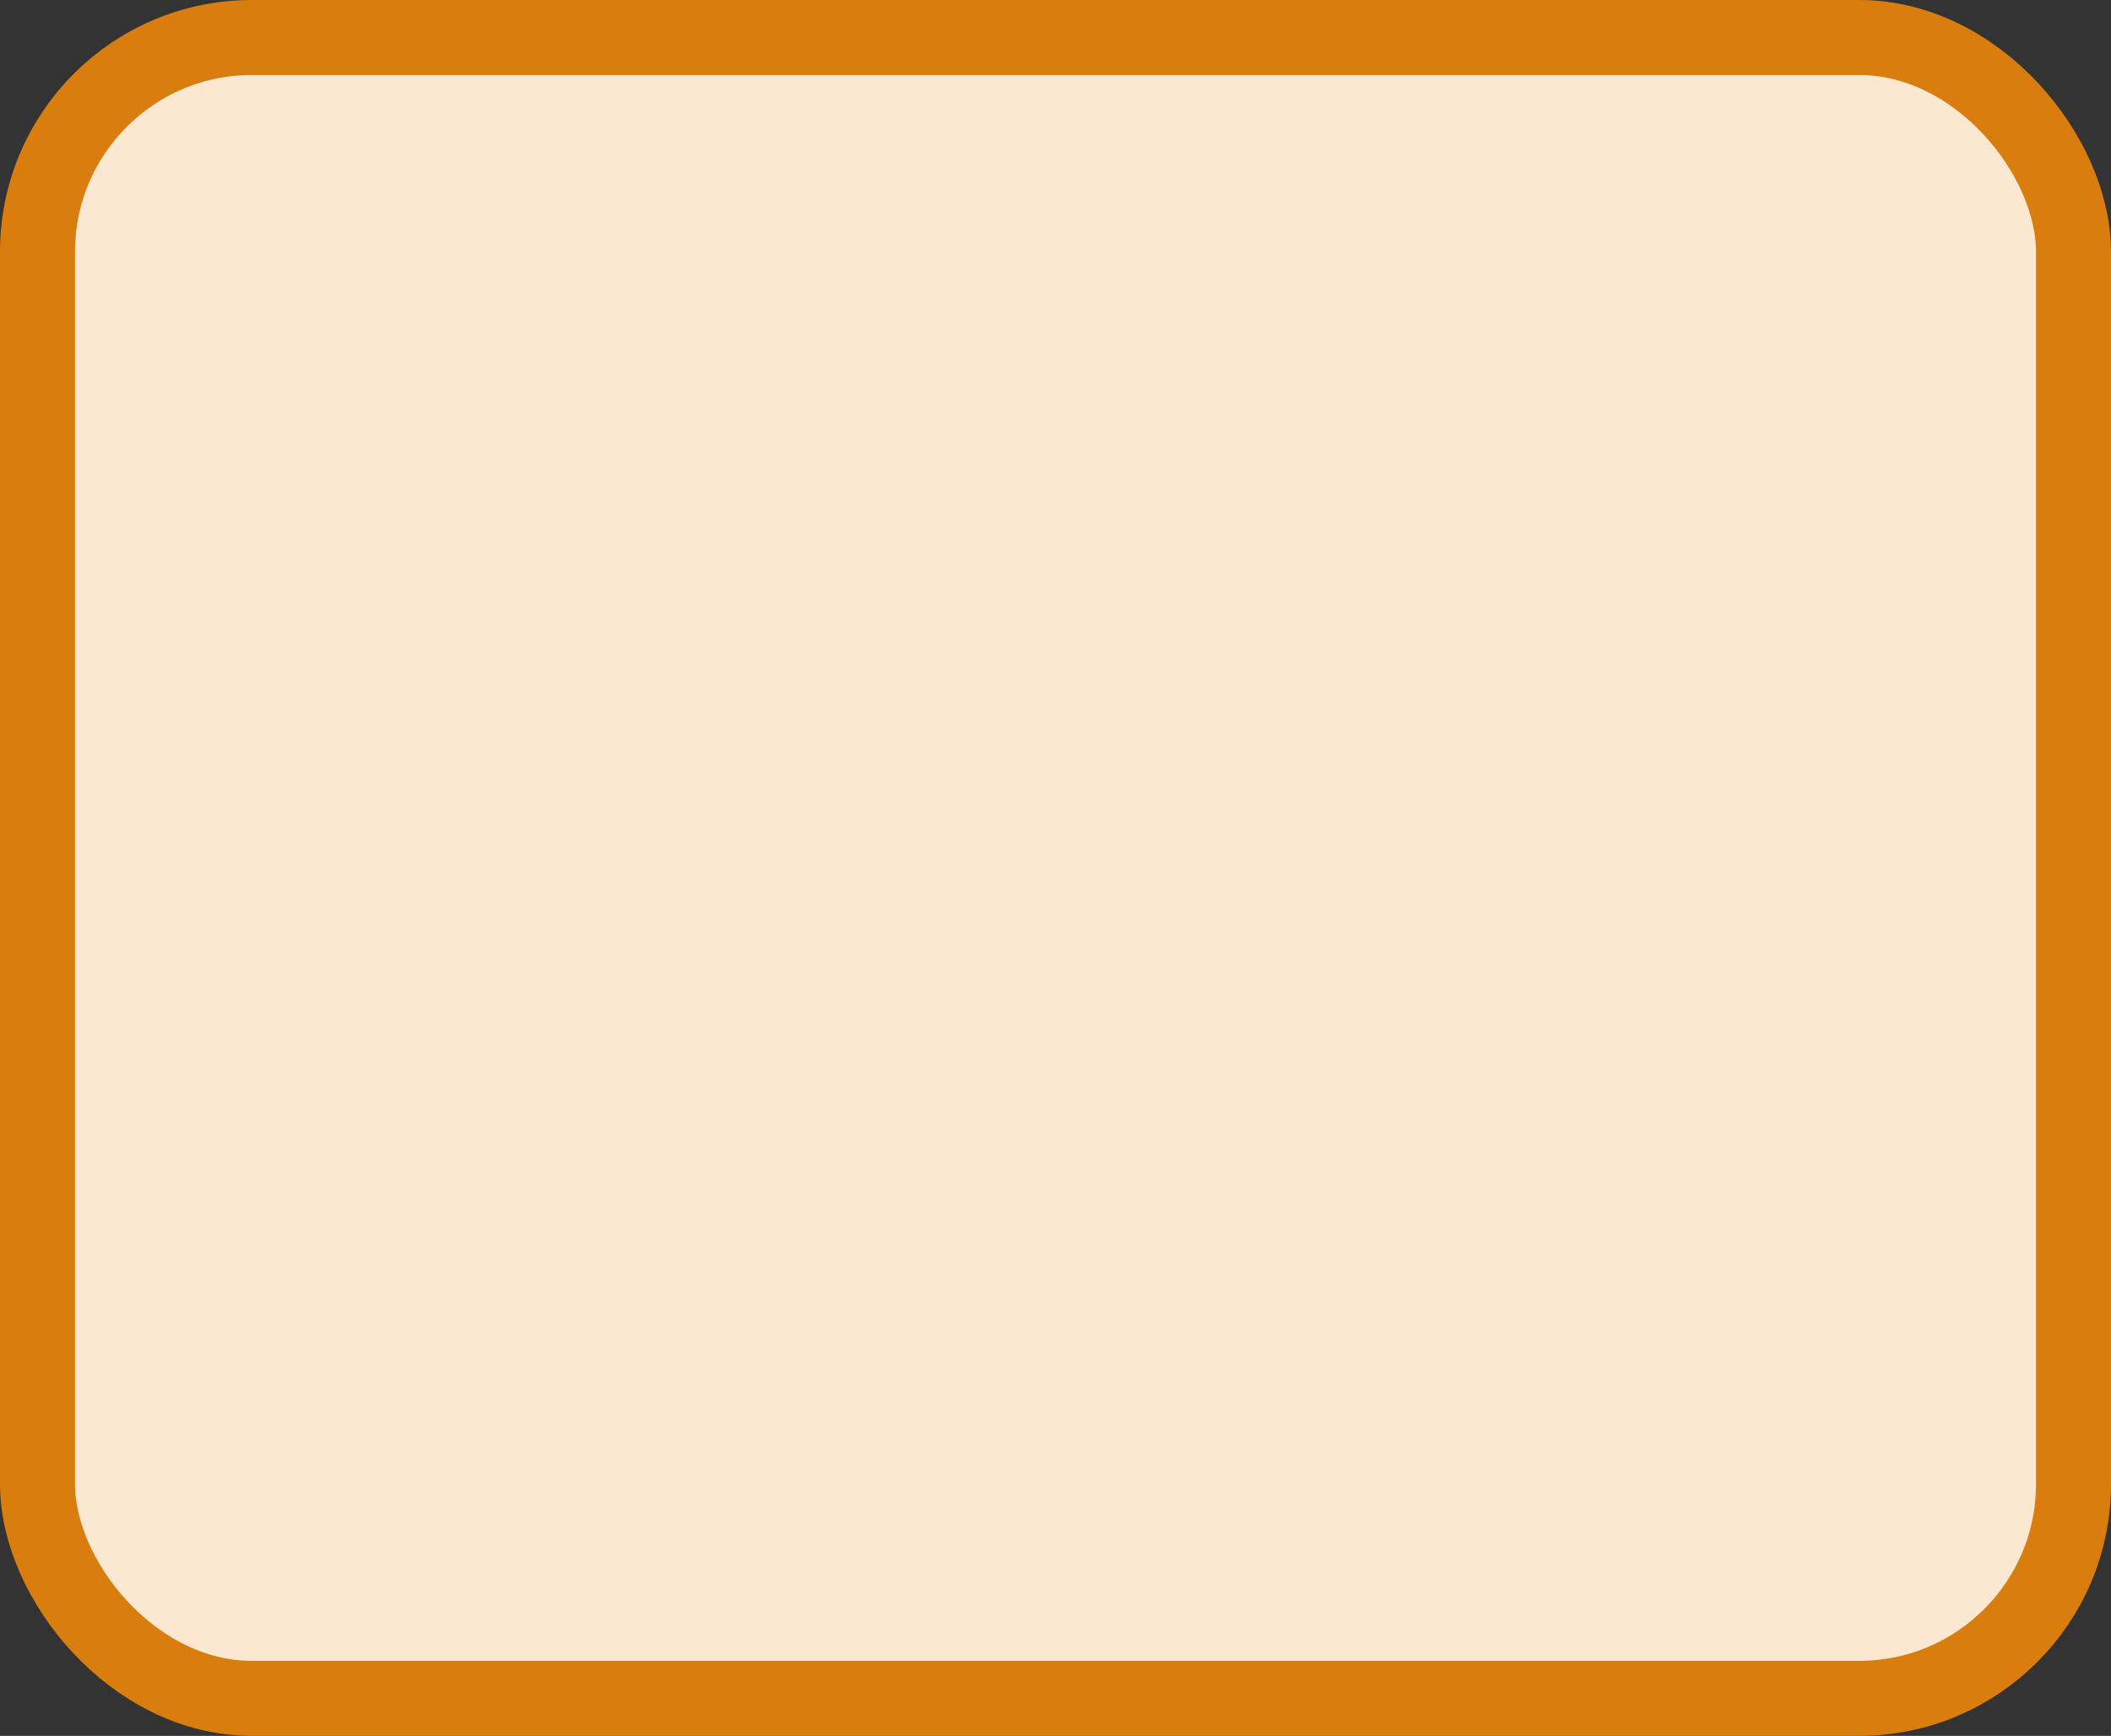 <?xml version='1.0' encoding='utf-8'?>
<svg xmlns="http://www.w3.org/2000/svg" width="39.4" height="32.4" viewBox="0 0 39.4 32.4">
  <rect x="0" y="0" width="39.4" height="32.4" fill="#333333" stroke="none"/>
  <rect x="0.7" y="0.7" width="38.0" height="31" rx="4" ry="4" fill="#fce8d0" stroke="#d87d0e" stroke-width="1.4"/>
</svg>
